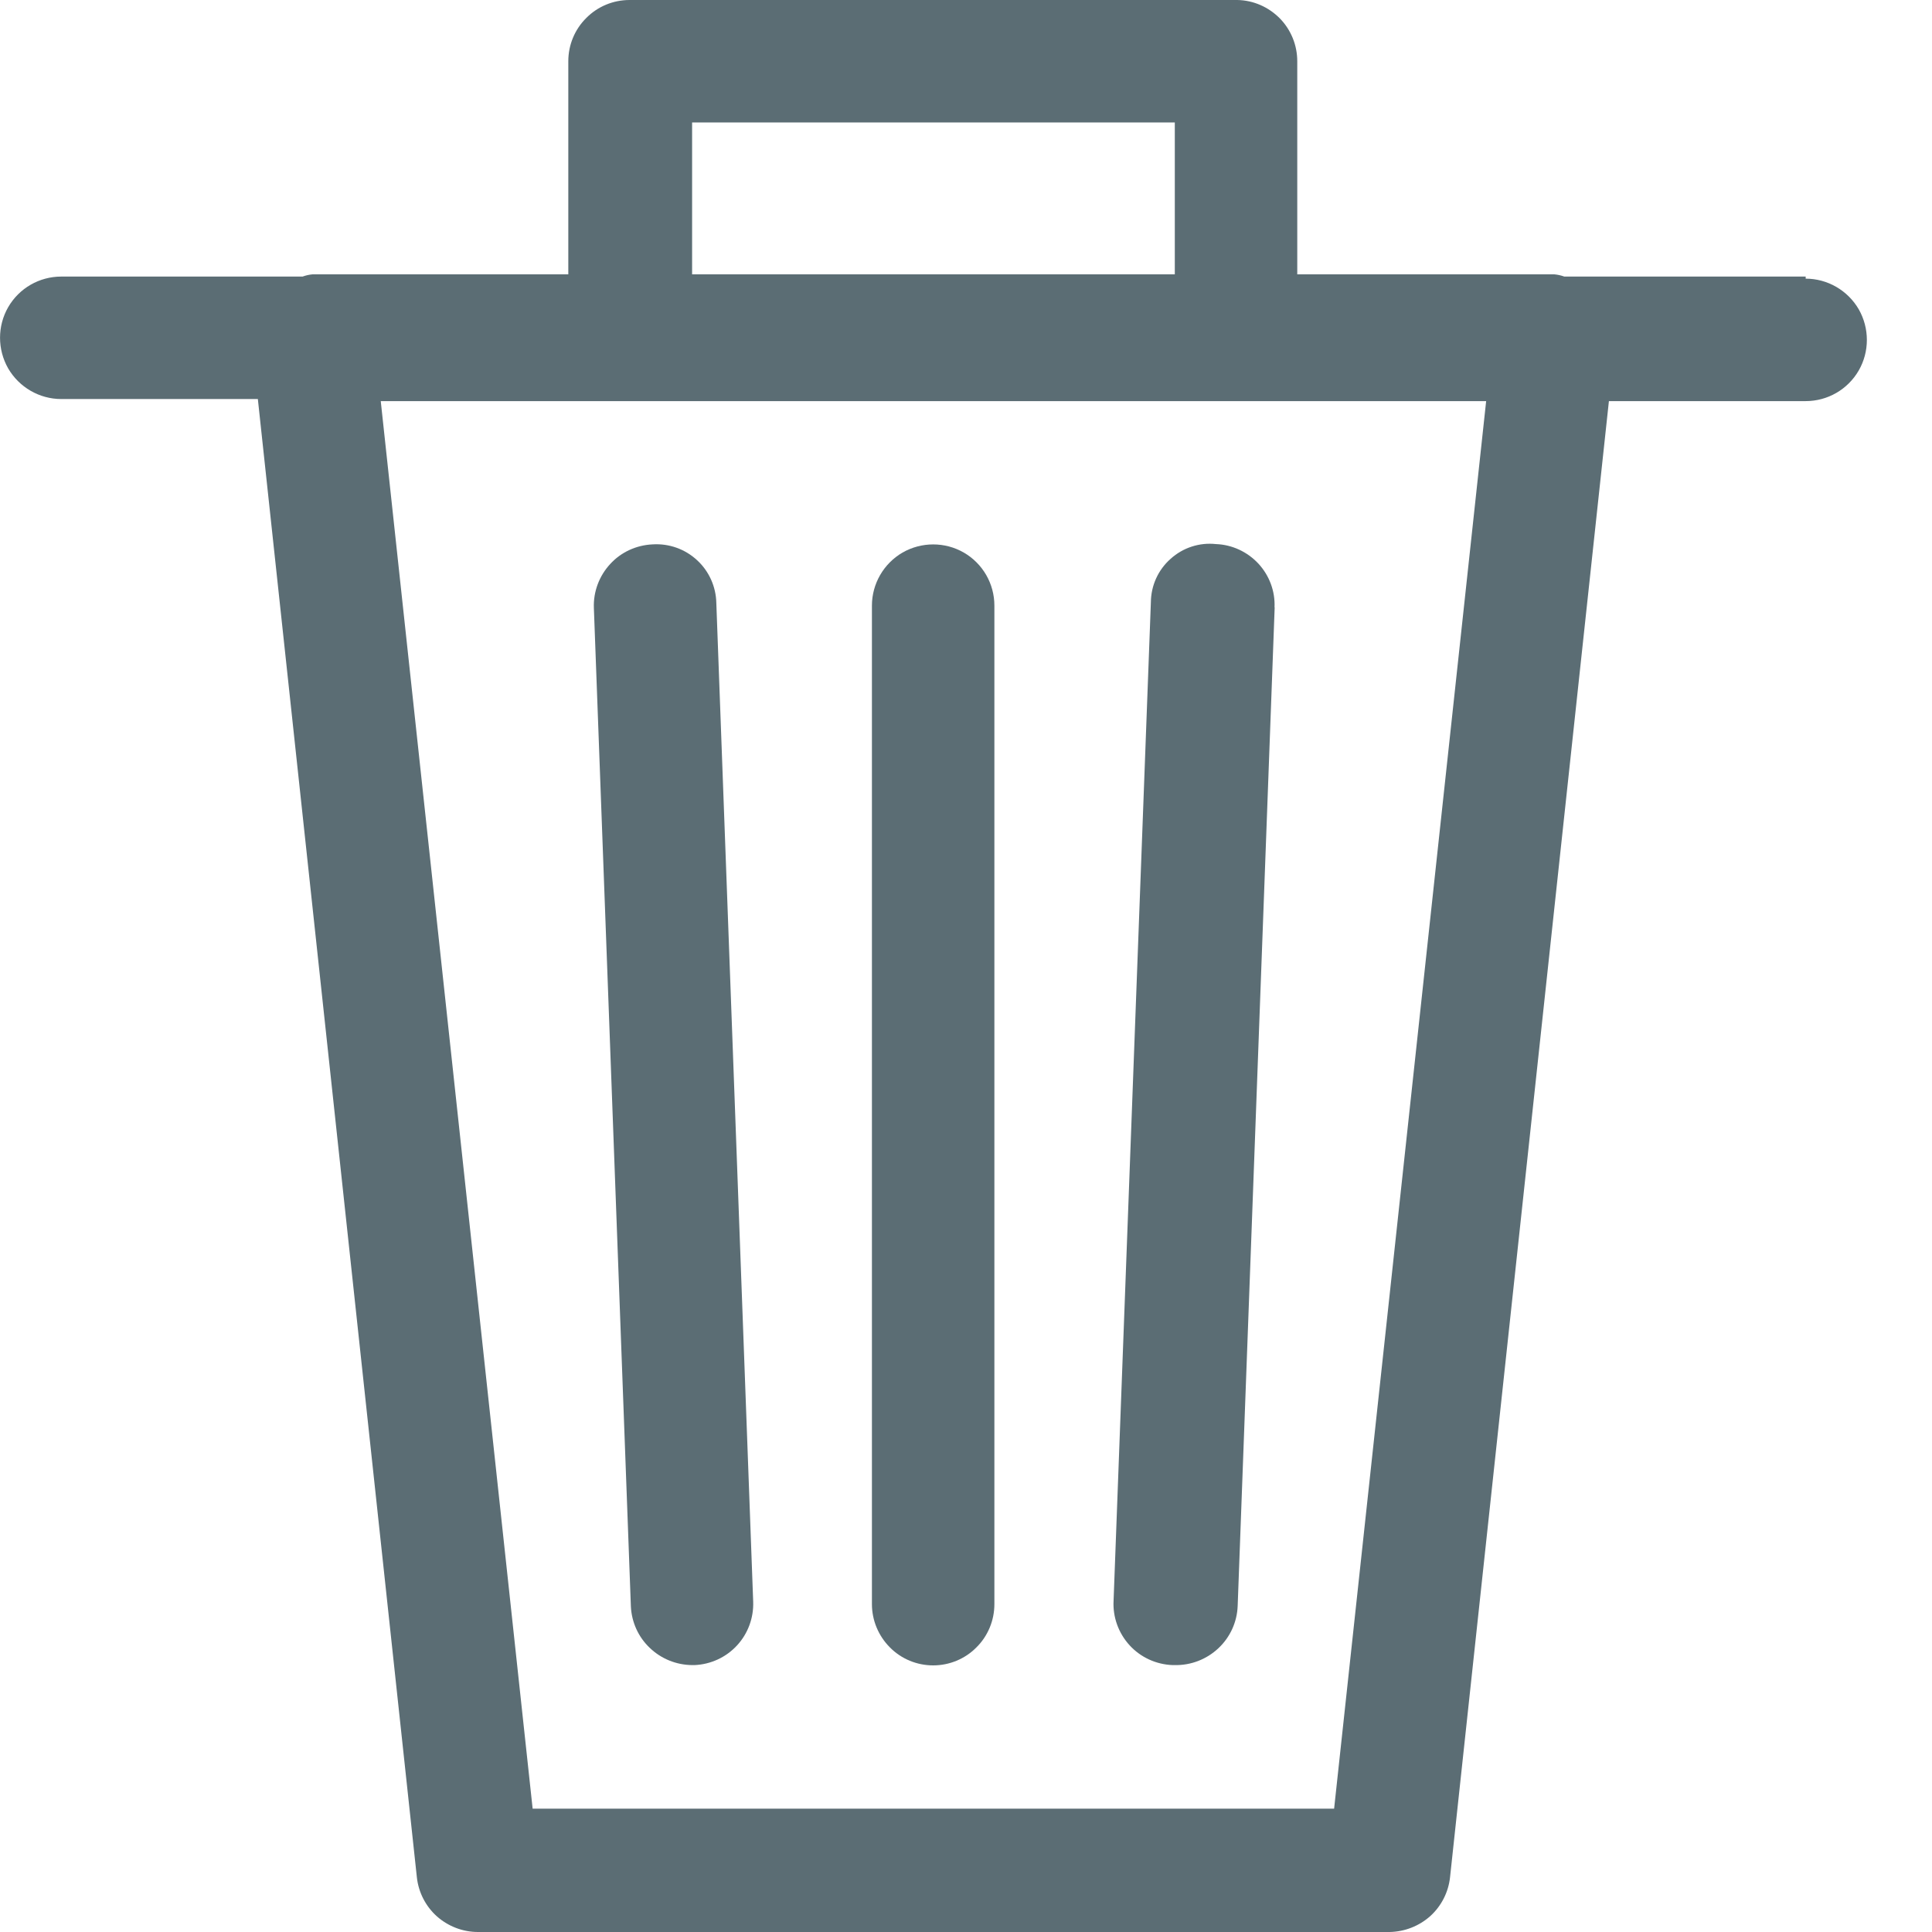 <svg width="13" height="13" viewBox="0 0 13 13" fill="none" xmlns="http://www.w3.org/2000/svg">
<path d="M12.15 1.861H10.526C10.504 1.853 10.481 1.848 10.459 1.846H8.729V0.412C8.729 0.304 8.687 0.201 8.612 0.124C8.536 0.047 8.434 0.002 8.326 0H4.236C4.127 0 4.022 0.043 3.945 0.121C3.867 0.198 3.824 0.303 3.824 0.412V1.846H2.103C2.08 1.848 2.058 1.853 2.036 1.861H0.412C0.265 1.861 0.129 1.939 0.055 2.067C-0.018 2.194 -0.018 2.351 0.055 2.479C0.129 2.606 0.265 2.685 0.412 2.685H1.735L2.805 12.632C2.816 12.733 2.864 12.827 2.94 12.895C3.016 12.962 3.114 13 3.216 13H9.351C9.452 12.998 9.549 12.96 9.624 12.893C9.699 12.825 9.746 12.732 9.757 12.632L10.826 2.699H12.15C12.297 2.699 12.433 2.621 12.507 2.493C12.58 2.366 12.58 2.209 12.507 2.081C12.433 1.954 12.297 1.875 12.15 1.875L12.15 1.861ZM4.657 0.824H7.905V1.846H4.657V0.824ZM8.977 12.17H3.584L2.562 2.699H10L8.977 12.17Z" fill="#5B6D74"/>
<path d="M6.279 11.206C6.388 11.206 6.493 11.163 6.57 11.085C6.648 11.008 6.691 10.903 6.691 10.794V4.075C6.691 3.928 6.613 3.792 6.485 3.718C6.358 3.645 6.201 3.645 6.073 3.718C5.946 3.792 5.867 3.928 5.867 4.075V10.794C5.867 10.903 5.911 11.008 5.988 11.085C6.065 11.163 6.17 11.206 6.279 11.206H6.279Z" fill="#5B6D74"/>
<path d="M4.657 11.204H4.674C4.783 11.199 4.885 11.152 4.959 11.072C5.033 10.992 5.072 10.886 5.068 10.777L4.82 4.058L4.82 4.058C4.818 3.948 4.771 3.843 4.69 3.769C4.609 3.694 4.501 3.656 4.391 3.663C4.282 3.668 4.179 3.715 4.106 3.795C4.032 3.875 3.992 3.981 3.996 4.09L4.245 10.809C4.25 10.915 4.295 11.015 4.372 11.088C4.449 11.162 4.551 11.203 4.657 11.204L4.657 11.204Z" fill="#5B6D74"/>
<path d="M7.89 11.204H7.905C8.013 11.206 8.118 11.166 8.198 11.091C8.277 11.017 8.324 10.915 8.328 10.806L8.577 4.087H8.576C8.581 3.978 8.541 3.872 8.467 3.792C8.393 3.713 8.291 3.665 8.182 3.661C8.071 3.649 7.96 3.685 7.877 3.76C7.793 3.834 7.745 3.94 7.744 4.052L7.493 10.771H7.493C7.487 10.881 7.526 10.989 7.601 11.071C7.675 11.152 7.78 11.2 7.89 11.204L7.89 11.204Z" fill="#5B6D74"/>
</svg>
